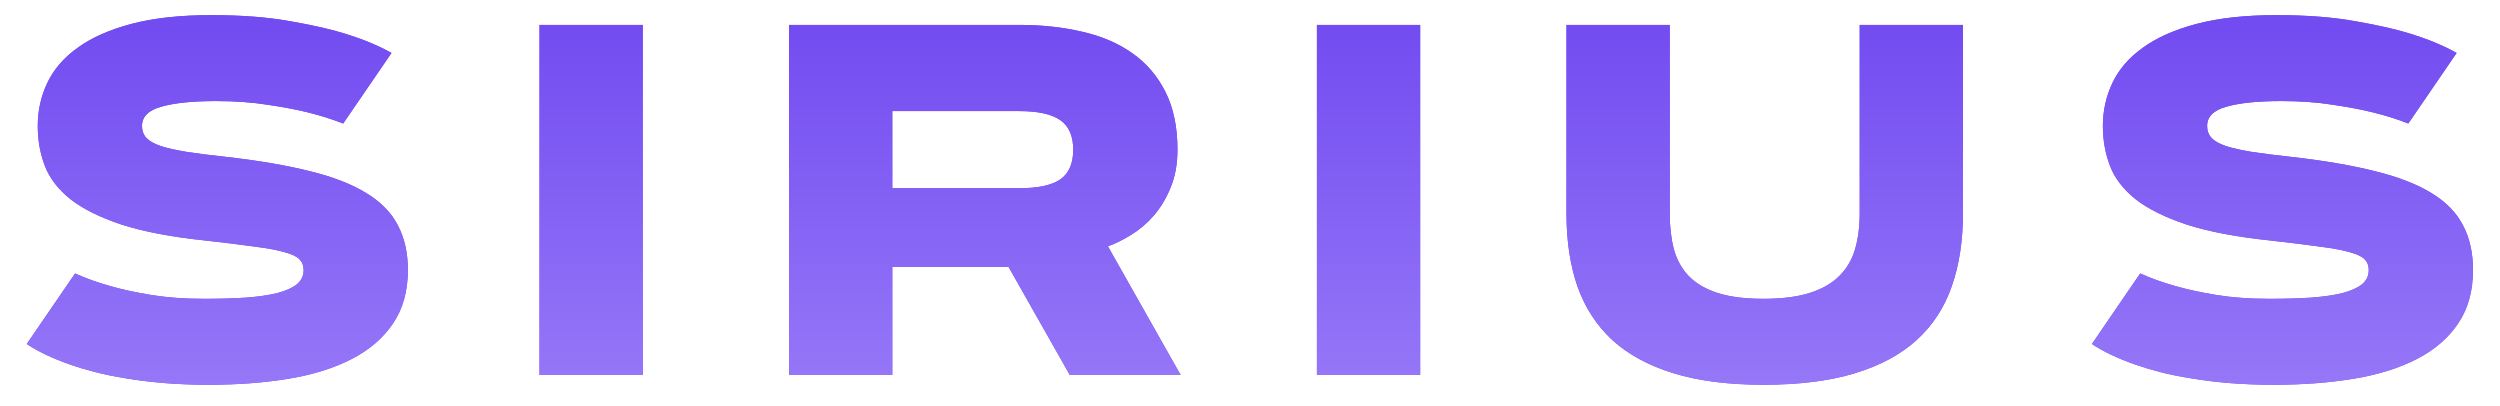 <svg width="80" height="13" viewBox="0 0 80 13" fill="none" xmlns="http://www.w3.org/2000/svg">
<path d="M10.981 3.953C10.643 3.818 10.262 3.698 9.841 3.594C9.481 3.505 9.054 3.424 8.559 3.352C8.065 3.273 7.518 3.234 6.919 3.234C6.164 3.234 5.578 3.294 5.161 3.414C4.749 3.529 4.544 3.734 4.544 4.031C4.544 4.182 4.591 4.31 4.684 4.414C4.778 4.513 4.929 4.599 5.138 4.672C5.351 4.74 5.627 4.802 5.966 4.859C6.304 4.911 6.716 4.964 7.2 5.016C8.262 5.135 9.166 5.289 9.911 5.477C10.656 5.659 11.26 5.893 11.723 6.18C12.187 6.461 12.523 6.805 12.731 7.211C12.945 7.612 13.052 8.089 13.052 8.641C13.052 9.312 12.893 9.883 12.575 10.352C12.262 10.815 11.825 11.193 11.262 11.484C10.7 11.776 10.028 11.987 9.247 12.117C8.471 12.247 7.617 12.312 6.684 12.312C6.174 12.312 5.697 12.294 5.255 12.258C4.817 12.221 4.414 12.172 4.044 12.109C3.679 12.052 3.346 11.984 3.044 11.906C2.742 11.828 2.473 11.747 2.239 11.664C1.687 11.471 1.226 11.253 0.856 11.008L2.403 8.75C2.731 8.901 3.109 9.036 3.536 9.156C3.895 9.26 4.328 9.354 4.833 9.438C5.343 9.521 5.908 9.562 6.528 9.562C7.039 9.562 7.492 9.549 7.888 9.523C8.283 9.492 8.617 9.443 8.887 9.375C9.158 9.302 9.364 9.208 9.505 9.094C9.645 8.974 9.716 8.823 9.716 8.641C9.716 8.5 9.671 8.385 9.583 8.297C9.499 8.208 9.341 8.133 9.106 8.07C8.877 8.003 8.557 7.943 8.145 7.891C7.739 7.833 7.21 7.768 6.559 7.695C5.476 7.581 4.588 7.411 3.895 7.188C3.203 6.958 2.656 6.688 2.255 6.375C1.859 6.057 1.585 5.701 1.434 5.305C1.283 4.909 1.208 4.484 1.208 4.031C1.208 3.542 1.309 3.083 1.512 2.656C1.716 2.224 2.039 1.849 2.481 1.531C2.924 1.208 3.497 0.953 4.2 0.766C4.908 0.578 5.763 0.484 6.763 0.484C7.731 0.484 8.575 0.549 9.294 0.68C10.018 0.805 10.619 0.943 11.098 1.094C11.656 1.271 12.132 1.471 12.528 1.695L10.981 3.953ZM17.264 0.797H20.568V12H17.264V0.797ZM25.249 12V0.797H32.617C33.34 0.797 34.012 0.87 34.632 1.016C35.252 1.156 35.786 1.385 36.234 1.703C36.687 2.021 37.041 2.435 37.296 2.945C37.551 3.451 37.679 4.065 37.679 4.789C37.679 5.247 37.606 5.651 37.46 6C37.32 6.344 37.14 6.643 36.921 6.898C36.703 7.148 36.46 7.354 36.195 7.516C35.934 7.677 35.687 7.799 35.453 7.883L37.781 12H34.234L32.273 8.539H28.554V12H25.249ZM28.554 3.555V6.023H32.617C33.215 6.023 33.653 5.93 33.929 5.742C34.205 5.549 34.343 5.232 34.343 4.789C34.343 4.352 34.205 4.036 33.929 3.844C33.653 3.651 33.215 3.555 32.617 3.555H28.554ZM42.141 0.797H45.446V12H42.141V0.797ZM56.432 9.562C57.02 9.562 57.512 9.5 57.908 9.375C58.304 9.25 58.619 9.07 58.853 8.836C59.093 8.602 59.262 8.315 59.361 7.977C59.46 7.638 59.51 7.258 59.51 6.836V0.797H62.814V6.836C62.814 7.706 62.695 8.482 62.455 9.164C62.221 9.841 61.846 10.414 61.33 10.883C60.82 11.346 60.161 11.7 59.353 11.945C58.546 12.19 57.572 12.312 56.432 12.312C55.312 12.312 54.353 12.19 53.557 11.945C52.76 11.7 52.106 11.346 51.596 10.883C51.09 10.414 50.718 9.841 50.478 9.164C50.244 8.482 50.127 7.706 50.127 6.836V0.797H53.432V6.836C53.432 7.258 53.476 7.638 53.564 7.977C53.658 8.315 53.817 8.602 54.041 8.836C54.27 9.07 54.577 9.25 54.963 9.375C55.353 9.5 55.843 9.562 56.432 9.562ZM77.066 3.953C76.727 3.818 76.347 3.698 75.925 3.594C75.566 3.505 75.138 3.424 74.644 3.352C74.149 3.273 73.602 3.234 73.003 3.234C72.248 3.234 71.662 3.294 71.245 3.414C70.834 3.529 70.628 3.734 70.628 4.031C70.628 4.182 70.675 4.31 70.769 4.414C70.862 4.513 71.013 4.599 71.222 4.672C71.435 4.74 71.712 4.802 72.05 4.859C72.388 4.911 72.8 4.964 73.284 5.016C74.347 5.135 75.251 5.289 75.995 5.477C76.74 5.659 77.344 5.893 77.808 6.18C78.271 6.461 78.607 6.805 78.816 7.211C79.029 7.612 79.136 8.089 79.136 8.641C79.136 9.312 78.977 9.883 78.659 10.352C78.347 10.815 77.909 11.193 77.347 11.484C76.784 11.776 76.112 11.987 75.331 12.117C74.555 12.247 73.701 12.312 72.769 12.312C72.258 12.312 71.782 12.294 71.339 12.258C70.902 12.221 70.498 12.172 70.128 12.109C69.763 12.052 69.43 11.984 69.128 11.906C68.826 11.828 68.558 11.747 68.323 11.664C67.771 11.471 67.31 11.253 66.941 11.008L68.487 8.75C68.816 8.901 69.193 9.036 69.62 9.156C69.98 9.26 70.412 9.354 70.917 9.438C71.428 9.521 71.993 9.562 72.612 9.562C73.123 9.562 73.576 9.549 73.972 9.523C74.368 9.492 74.701 9.443 74.972 9.375C75.243 9.302 75.448 9.208 75.589 9.094C75.73 8.974 75.8 8.823 75.8 8.641C75.8 8.5 75.756 8.385 75.667 8.297C75.584 8.208 75.425 8.133 75.191 8.07C74.962 8.003 74.641 7.943 74.23 7.891C73.823 7.833 73.295 7.768 72.644 7.695C71.56 7.581 70.672 7.411 69.98 7.188C69.287 6.958 68.74 6.688 68.339 6.375C67.943 6.057 67.67 5.701 67.519 5.305C67.368 4.909 67.292 4.484 67.292 4.031C67.292 3.542 67.394 3.083 67.597 2.656C67.8 2.224 68.123 1.849 68.566 1.531C69.008 1.208 69.581 0.953 70.284 0.766C70.993 0.578 71.847 0.484 72.847 0.484C73.816 0.484 74.659 0.549 75.378 0.68C76.102 0.805 76.704 0.943 77.183 1.094C77.74 1.271 78.217 1.471 78.612 1.695L77.066 3.953Z" fill="#7247FF"/>
<path d="M10.981 3.953C10.643 3.818 10.262 3.698 9.841 3.594C9.481 3.505 9.054 3.424 8.559 3.352C8.065 3.273 7.518 3.234 6.919 3.234C6.164 3.234 5.578 3.294 5.161 3.414C4.749 3.529 4.544 3.734 4.544 4.031C4.544 4.182 4.591 4.31 4.684 4.414C4.778 4.513 4.929 4.599 5.138 4.672C5.351 4.74 5.627 4.802 5.966 4.859C6.304 4.911 6.716 4.964 7.2 5.016C8.262 5.135 9.166 5.289 9.911 5.477C10.656 5.659 11.26 5.893 11.723 6.18C12.187 6.461 12.523 6.805 12.731 7.211C12.945 7.612 13.052 8.089 13.052 8.641C13.052 9.312 12.893 9.883 12.575 10.352C12.262 10.815 11.825 11.193 11.262 11.484C10.7 11.776 10.028 11.987 9.247 12.117C8.471 12.247 7.617 12.312 6.684 12.312C6.174 12.312 5.697 12.294 5.255 12.258C4.817 12.221 4.414 12.172 4.044 12.109C3.679 12.052 3.346 11.984 3.044 11.906C2.742 11.828 2.473 11.747 2.239 11.664C1.687 11.471 1.226 11.253 0.856 11.008L2.403 8.75C2.731 8.901 3.109 9.036 3.536 9.156C3.895 9.26 4.328 9.354 4.833 9.438C5.343 9.521 5.908 9.562 6.528 9.562C7.039 9.562 7.492 9.549 7.888 9.523C8.283 9.492 8.617 9.443 8.887 9.375C9.158 9.302 9.364 9.208 9.505 9.094C9.645 8.974 9.716 8.823 9.716 8.641C9.716 8.5 9.671 8.385 9.583 8.297C9.499 8.208 9.341 8.133 9.106 8.07C8.877 8.003 8.557 7.943 8.145 7.891C7.739 7.833 7.21 7.768 6.559 7.695C5.476 7.581 4.588 7.411 3.895 7.188C3.203 6.958 2.656 6.688 2.255 6.375C1.859 6.057 1.585 5.701 1.434 5.305C1.283 4.909 1.208 4.484 1.208 4.031C1.208 3.542 1.309 3.083 1.512 2.656C1.716 2.224 2.039 1.849 2.481 1.531C2.924 1.208 3.497 0.953 4.2 0.766C4.908 0.578 5.763 0.484 6.763 0.484C7.731 0.484 8.575 0.549 9.294 0.68C10.018 0.805 10.619 0.943 11.098 1.094C11.656 1.271 12.132 1.471 12.528 1.695L10.981 3.953ZM17.264 0.797H20.568V12H17.264V0.797ZM25.249 12V0.797H32.617C33.34 0.797 34.012 0.87 34.632 1.016C35.252 1.156 35.786 1.385 36.234 1.703C36.687 2.021 37.041 2.435 37.296 2.945C37.551 3.451 37.679 4.065 37.679 4.789C37.679 5.247 37.606 5.651 37.46 6C37.32 6.344 37.14 6.643 36.921 6.898C36.703 7.148 36.46 7.354 36.195 7.516C35.934 7.677 35.687 7.799 35.453 7.883L37.781 12H34.234L32.273 8.539H28.554V12H25.249ZM28.554 3.555V6.023H32.617C33.215 6.023 33.653 5.93 33.929 5.742C34.205 5.549 34.343 5.232 34.343 4.789C34.343 4.352 34.205 4.036 33.929 3.844C33.653 3.651 33.215 3.555 32.617 3.555H28.554ZM42.141 0.797H45.446V12H42.141V0.797ZM56.432 9.562C57.02 9.562 57.512 9.5 57.908 9.375C58.304 9.25 58.619 9.07 58.853 8.836C59.093 8.602 59.262 8.315 59.361 7.977C59.46 7.638 59.51 7.258 59.51 6.836V0.797H62.814V6.836C62.814 7.706 62.695 8.482 62.455 9.164C62.221 9.841 61.846 10.414 61.33 10.883C60.82 11.346 60.161 11.7 59.353 11.945C58.546 12.19 57.572 12.312 56.432 12.312C55.312 12.312 54.353 12.19 53.557 11.945C52.76 11.7 52.106 11.346 51.596 10.883C51.09 10.414 50.718 9.841 50.478 9.164C50.244 8.482 50.127 7.706 50.127 6.836V0.797H53.432V6.836C53.432 7.258 53.476 7.638 53.564 7.977C53.658 8.315 53.817 8.602 54.041 8.836C54.27 9.07 54.577 9.25 54.963 9.375C55.353 9.5 55.843 9.562 56.432 9.562ZM77.066 3.953C76.727 3.818 76.347 3.698 75.925 3.594C75.566 3.505 75.138 3.424 74.644 3.352C74.149 3.273 73.602 3.234 73.003 3.234C72.248 3.234 71.662 3.294 71.245 3.414C70.834 3.529 70.628 3.734 70.628 4.031C70.628 4.182 70.675 4.31 70.769 4.414C70.862 4.513 71.013 4.599 71.222 4.672C71.435 4.74 71.712 4.802 72.05 4.859C72.388 4.911 72.8 4.964 73.284 5.016C74.347 5.135 75.251 5.289 75.995 5.477C76.74 5.659 77.344 5.893 77.808 6.18C78.271 6.461 78.607 6.805 78.816 7.211C79.029 7.612 79.136 8.089 79.136 8.641C79.136 9.312 78.977 9.883 78.659 10.352C78.347 10.815 77.909 11.193 77.347 11.484C76.784 11.776 76.112 11.987 75.331 12.117C74.555 12.247 73.701 12.312 72.769 12.312C72.258 12.312 71.782 12.294 71.339 12.258C70.902 12.221 70.498 12.172 70.128 12.109C69.763 12.052 69.43 11.984 69.128 11.906C68.826 11.828 68.558 11.747 68.323 11.664C67.771 11.471 67.31 11.253 66.941 11.008L68.487 8.75C68.816 8.901 69.193 9.036 69.62 9.156C69.98 9.26 70.412 9.354 70.917 9.438C71.428 9.521 71.993 9.562 72.612 9.562C73.123 9.562 73.576 9.549 73.972 9.523C74.368 9.492 74.701 9.443 74.972 9.375C75.243 9.302 75.448 9.208 75.589 9.094C75.73 8.974 75.8 8.823 75.8 8.641C75.8 8.5 75.756 8.385 75.667 8.297C75.584 8.208 75.425 8.133 75.191 8.07C74.962 8.003 74.641 7.943 74.23 7.891C73.823 7.833 73.295 7.768 72.644 7.695C71.56 7.581 70.672 7.411 69.98 7.188C69.287 6.958 68.74 6.688 68.339 6.375C67.943 6.057 67.67 5.701 67.519 5.305C67.368 4.909 67.292 4.484 67.292 4.031C67.292 3.542 67.394 3.083 67.597 2.656C67.8 2.224 68.123 1.849 68.566 1.531C69.008 1.208 69.581 0.953 70.284 0.766C70.993 0.578 71.847 0.484 72.847 0.484C73.816 0.484 74.659 0.549 75.378 0.68C76.102 0.805 76.704 0.943 77.183 1.094C77.74 1.271 78.217 1.471 78.612 1.695L77.066 3.953Z" fill="url(#paint0_linear_0_561)"/>
<defs>
<linearGradient id="paint0_linear_0_561" x1="40" y1="-14" x2="40" y2="25" gradientUnits="userSpaceOnUse">
<stop stop-color="#4614E8"/>
<stop offset="1" stop-color="#BCA7FF"/>
</linearGradient>
</defs>
</svg>
